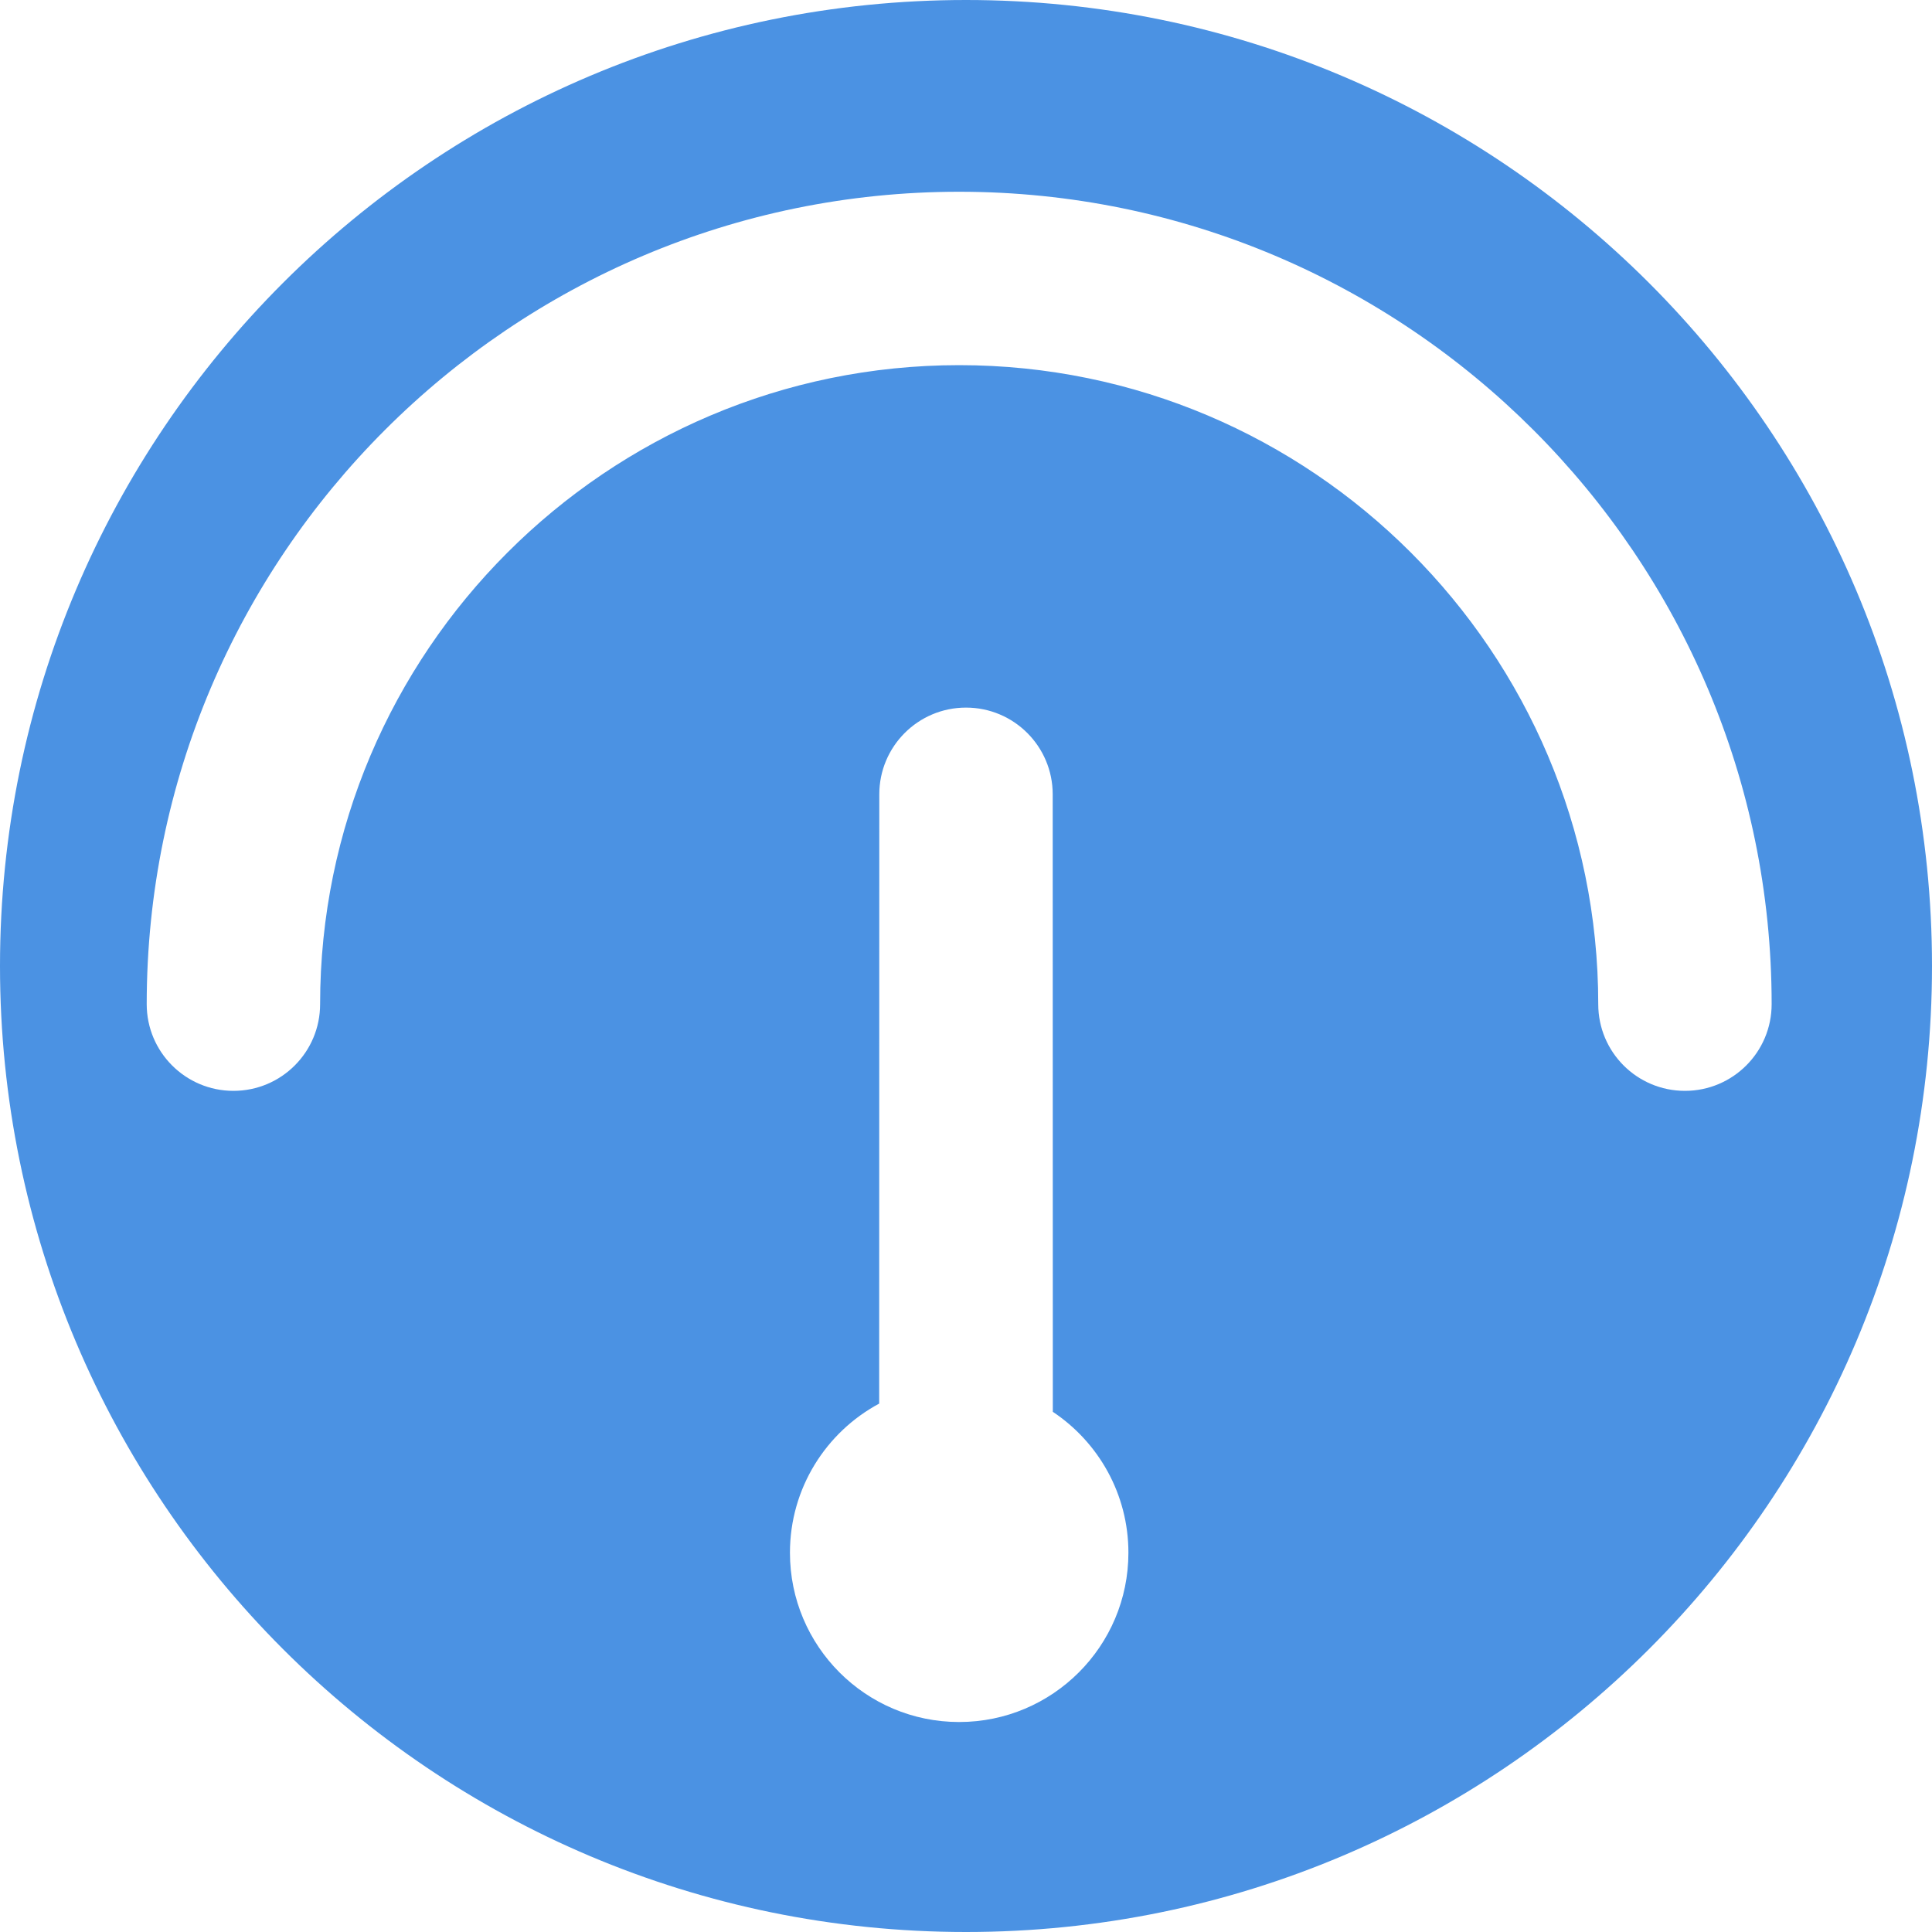 <?xml version="1.0" encoding="UTF-8"?>
<svg width="16px" height="16px" viewBox="0 0 16 16" version="1.1" xmlns="http://www.w3.org/2000/svg" xmlns:xlink="http://www.w3.org/1999/xlink">
    <title>二级气压</title>
    <g id="页面-1" stroke="none" stroke-width="1" fill="none" fill-rule="evenodd">
        <g id="切图" transform="translate(-127, -99)" fill="#4B92E3" fill-rule="nonzero">
            <g id="气压" transform="translate(127, 99)">
                <path d="M8,0 C12.418,0 16,3.582 16,8 C16,12.418 12.418,16 8,16 C3.582,16 0,12.418 0,8 C0,3.582 3.582,0 8,0 Z M8,5.86 C7.603,5.86 7.282,6.182 7.282,6.578 L7.282,6.578 L7.281,11.624 C6.841,11.86 6.542,12.325 6.542,12.859 C6.542,13.633 7.169,14.261 7.943,14.261 C8.717,14.261 9.345,13.633 9.345,12.859 C9.345,12.372 9.096,11.943 8.719,11.692 L8.718,6.578 C8.718,6.182 8.397,5.86 8,5.86 Z M7.943,1.588 C4.234,1.588 1.215,4.606 1.215,8.316 C1.215,8.713 1.537,9.034 1.933,9.034 C2.33,9.034 2.651,8.713 2.651,8.316 C2.651,5.398 5.025,3.024 7.943,3.024 C10.862,3.024 13.236,5.398 13.236,8.316 C13.236,8.713 13.557,9.034 13.954,9.034 C14.35,9.034 14.672,8.713 14.672,8.316 C14.672,4.606 11.653,1.588 7.943,1.588 Z" id="形状结合"></path>
            </g>
        </g>
    </g>
</svg>